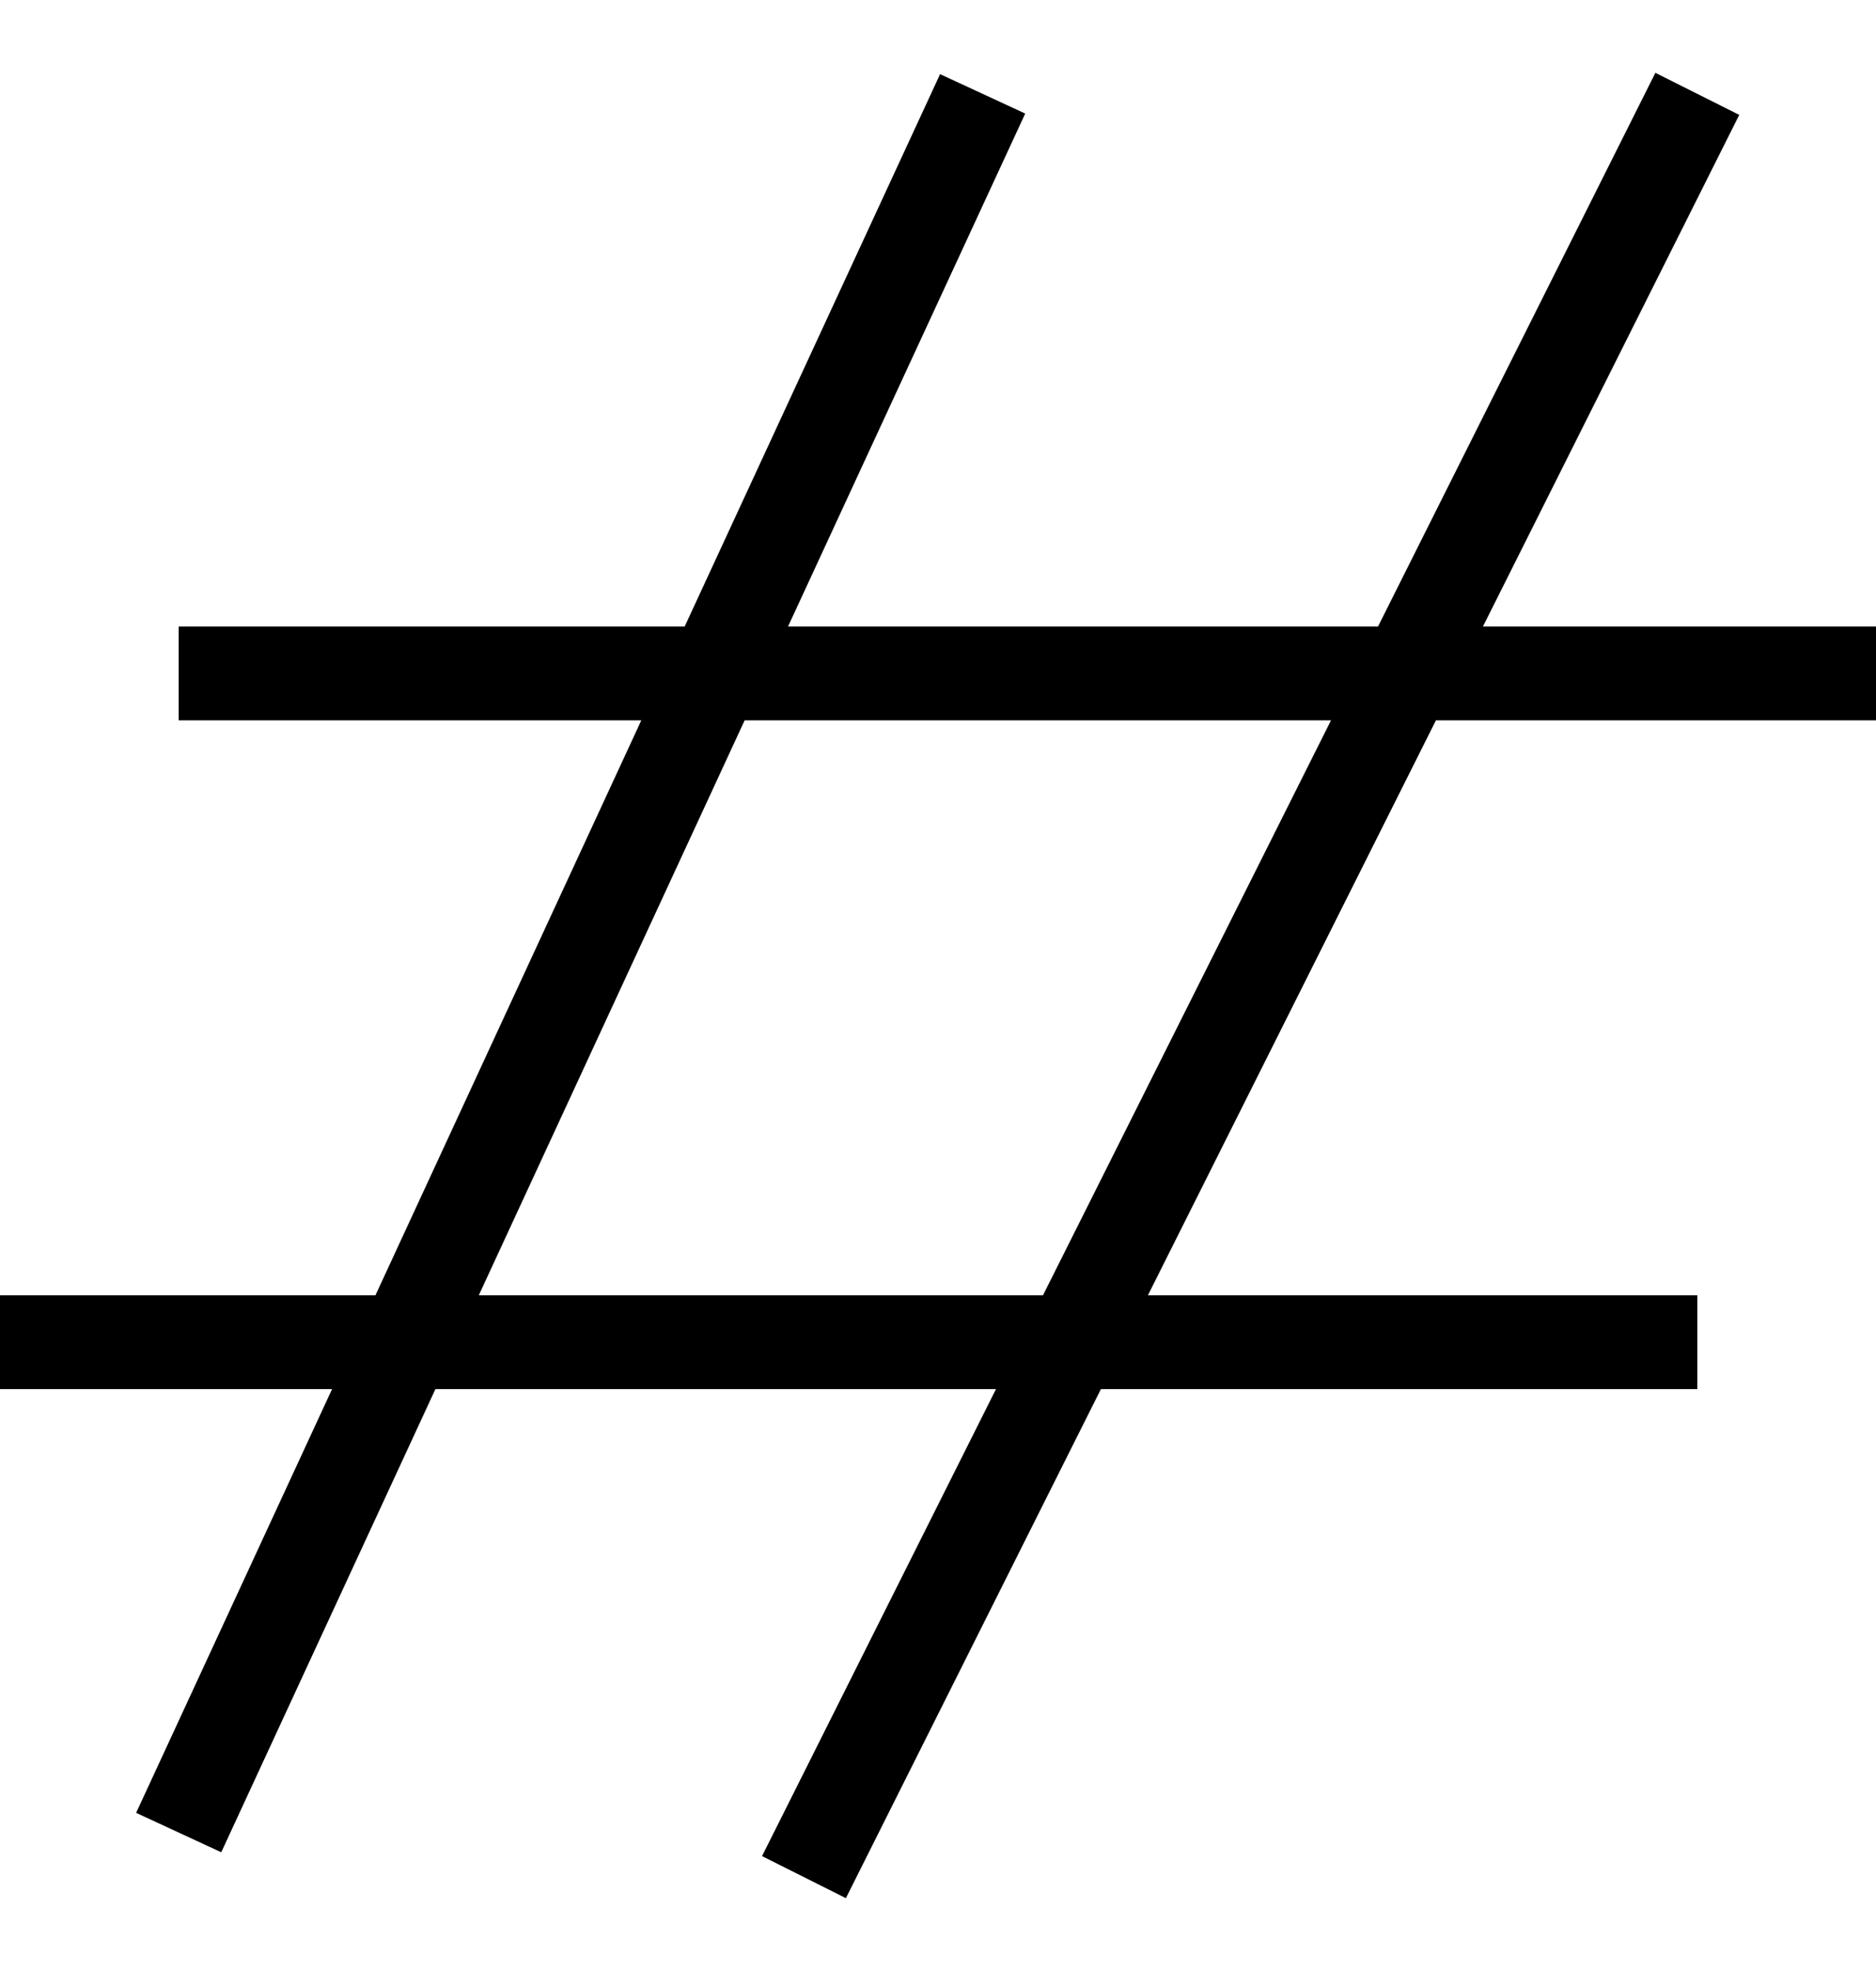 <svg xmlns="http://www.w3.org/2000/svg" width="20" height="21" stroke="currentColor"  fill="currentColor" viewBox="0 0 20 21">
  <path  d="M10.476 1 1.905 19.525M18.095 1 8.571 20M1.905 7.175H20M0 14.3h18.095"/>
</svg>
